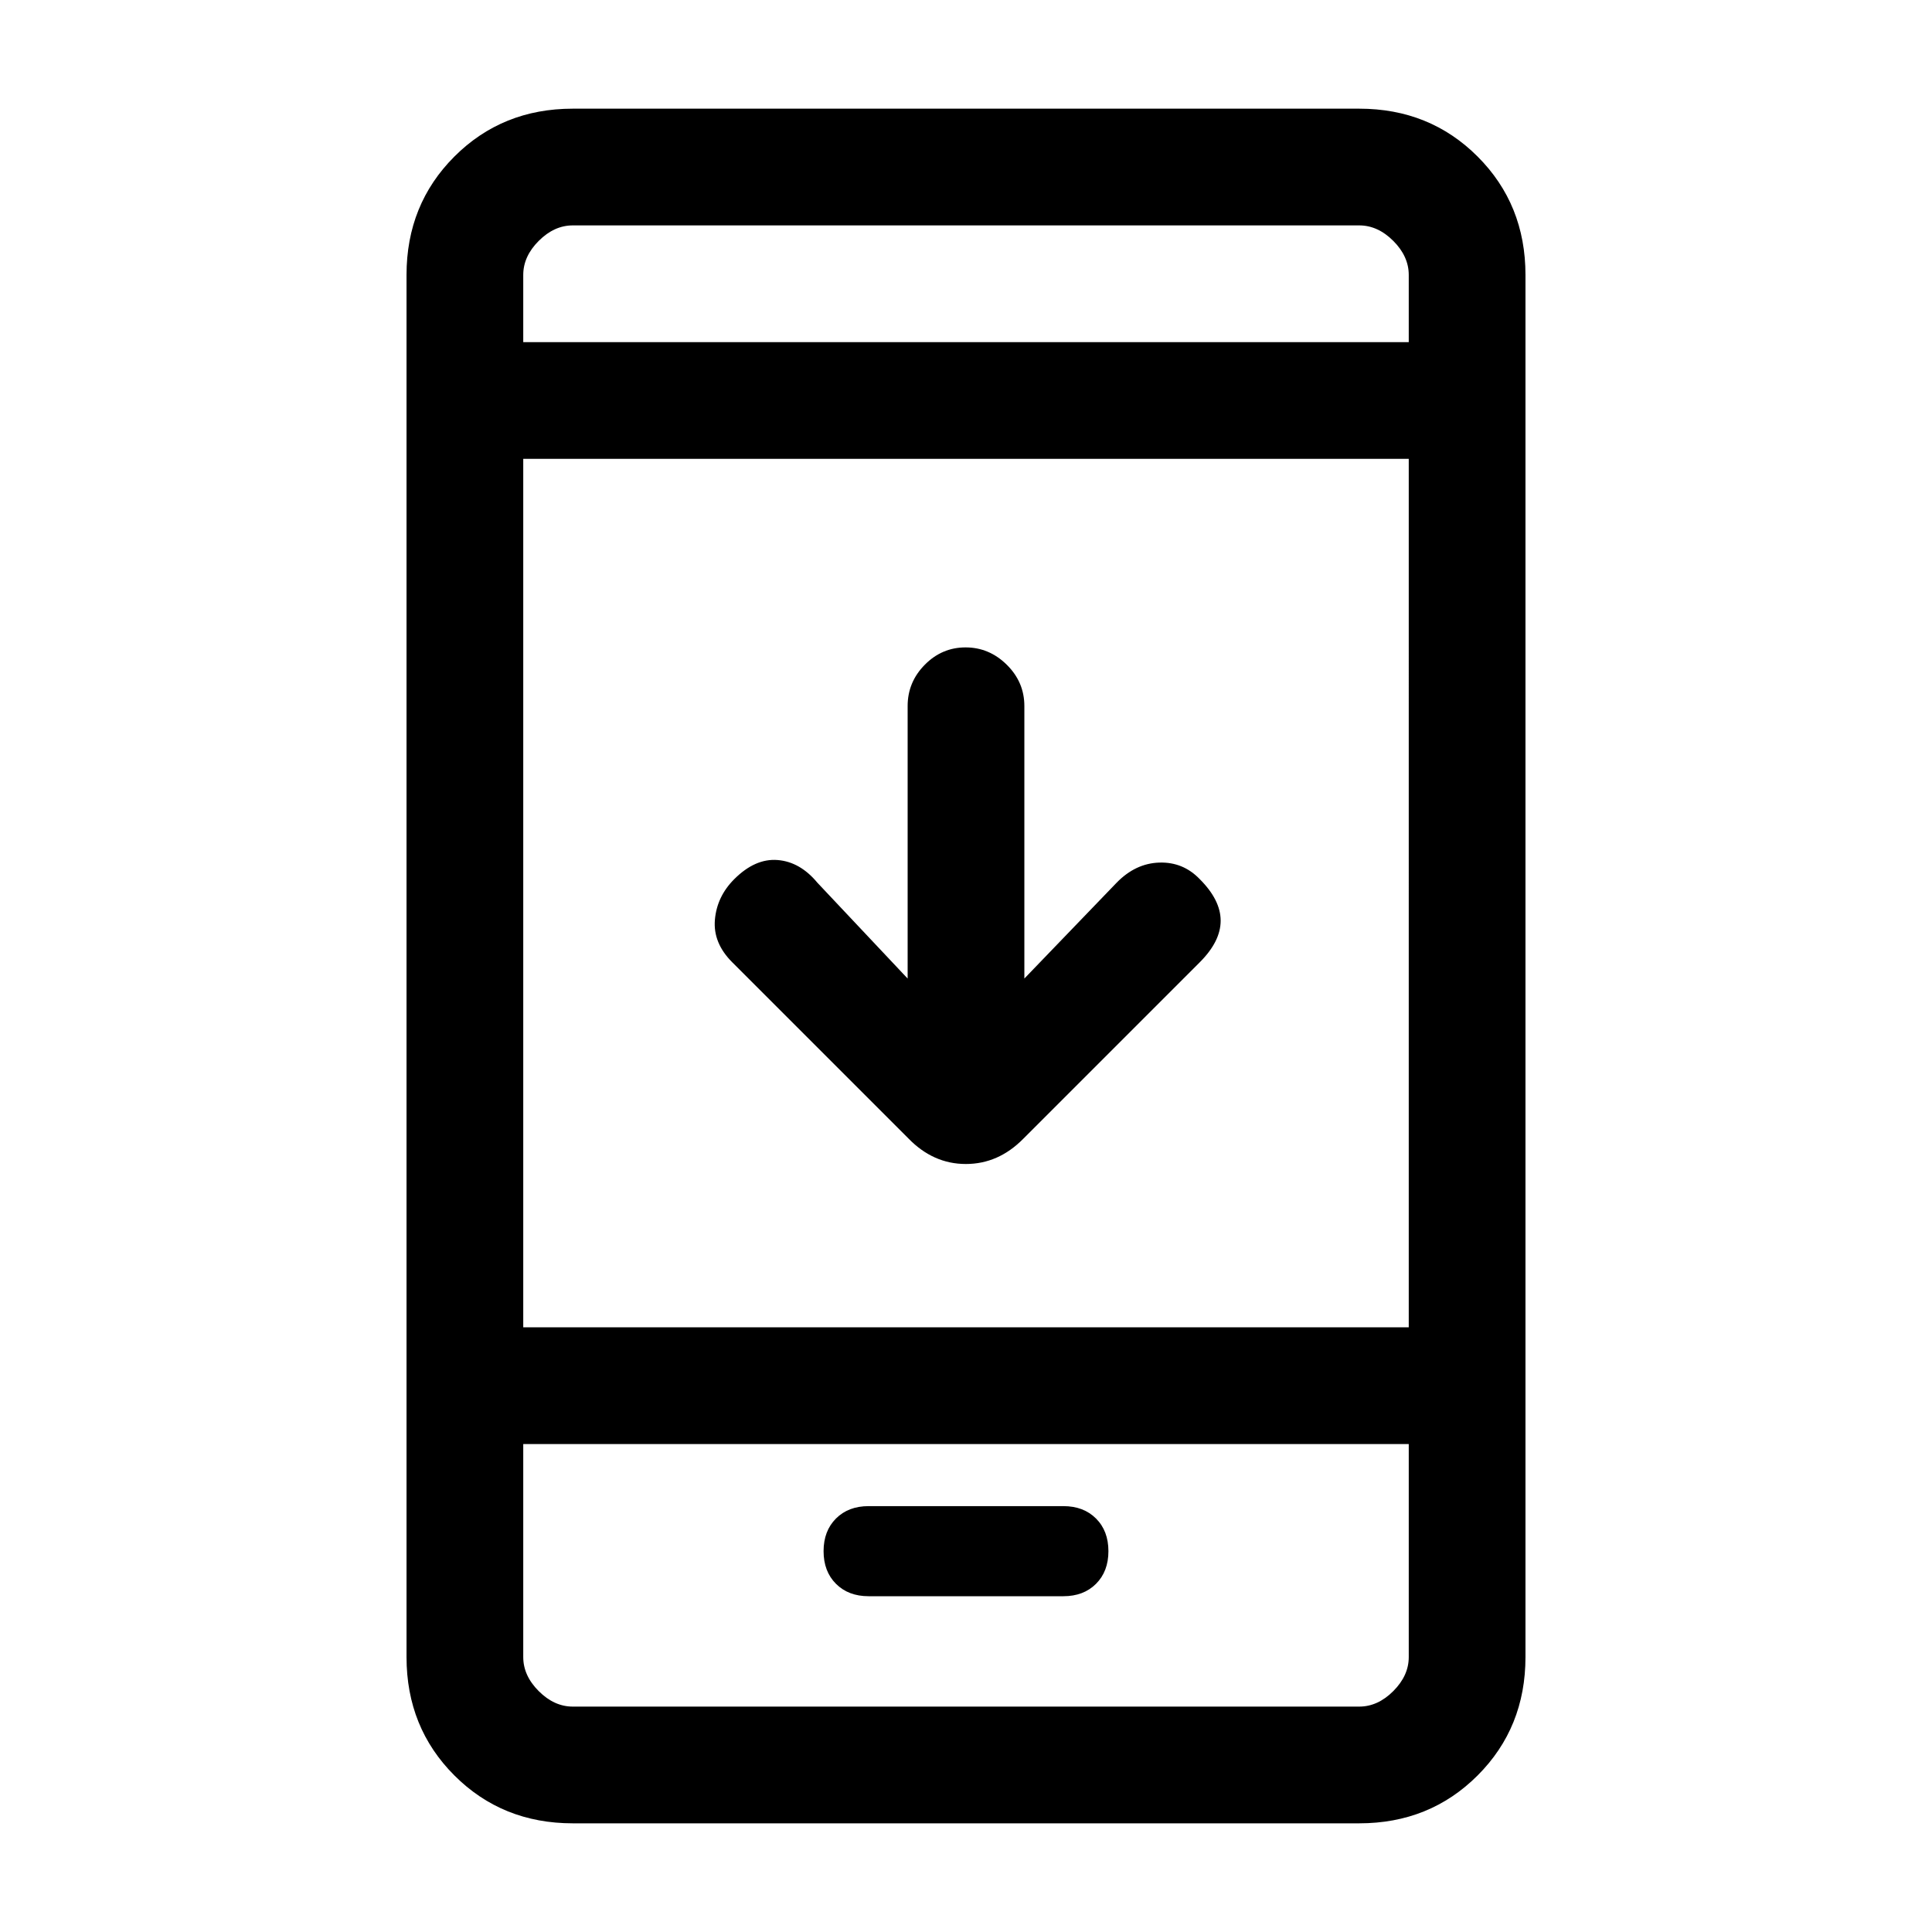 <svg xmlns="http://www.w3.org/2000/svg" height="20" viewBox="0 -960 960 960" width="20"><path d="M451-473.77v-135.393q0-11.9 8.52-20.522 8.52-8.623 20.269-8.623 11.75 0 20.48 8.623Q509-621.063 509-609.163v135.393l45.846-47.615q9.365-9.615 21.196-10 11.83-.384 20.112 8.231 10.385 10.385 10.385 20.654t-10.385 20.654l-87.677 87.676q-12.372 12.555-28.568 12.555t-28.524-12.693l-87.539-87.538q-9.615-9.615-8.615-21.154t9.615-20.154q10.385-10.385 21.539-9.5 11.154.885 19.769 11.269L451-473.77ZM284.615-54q-35.04 0-58.828-23.787Q202-101.575 202-136.615v-686.77q0-35.04 23.787-58.828Q249.575-906 284.615-906h390.77q35.04 0 58.828 23.787Q758-858.425 758-823.385v686.77q0 35.04-23.787 58.828Q710.425-54 675.385-54h-390.77ZM260-242.46v105.846q0 9.23 7.692 16.923Q275.385-112 284.615-112h390.77q9.23 0 16.923-7.692Q700-127.385 700-136.615v-105.846H260Zm0-58.001h440V-732H260v431.538ZM260-790h440v-33.385q0-9.23-7.692-16.923Q684.615-848 675.385-848h-390.77q-9.23 0-16.923 7.692Q260-832.615 260-823.385V-790Zm0 547.539V-112v-130.461ZM260-790V-848v58Zm171.615 623.154h96.77q10.061 0 16.223-6.162 6.161-6.161 6.161-16.223 0-10.061-6.161-16.223-6.162-6.161-16.223-6.161h-96.77q-10.061 0-16.223 6.161-6.161 6.162-6.161 16.223 0 10.062 6.161 16.223 6.162 6.162 16.223 6.162Z"/></svg>